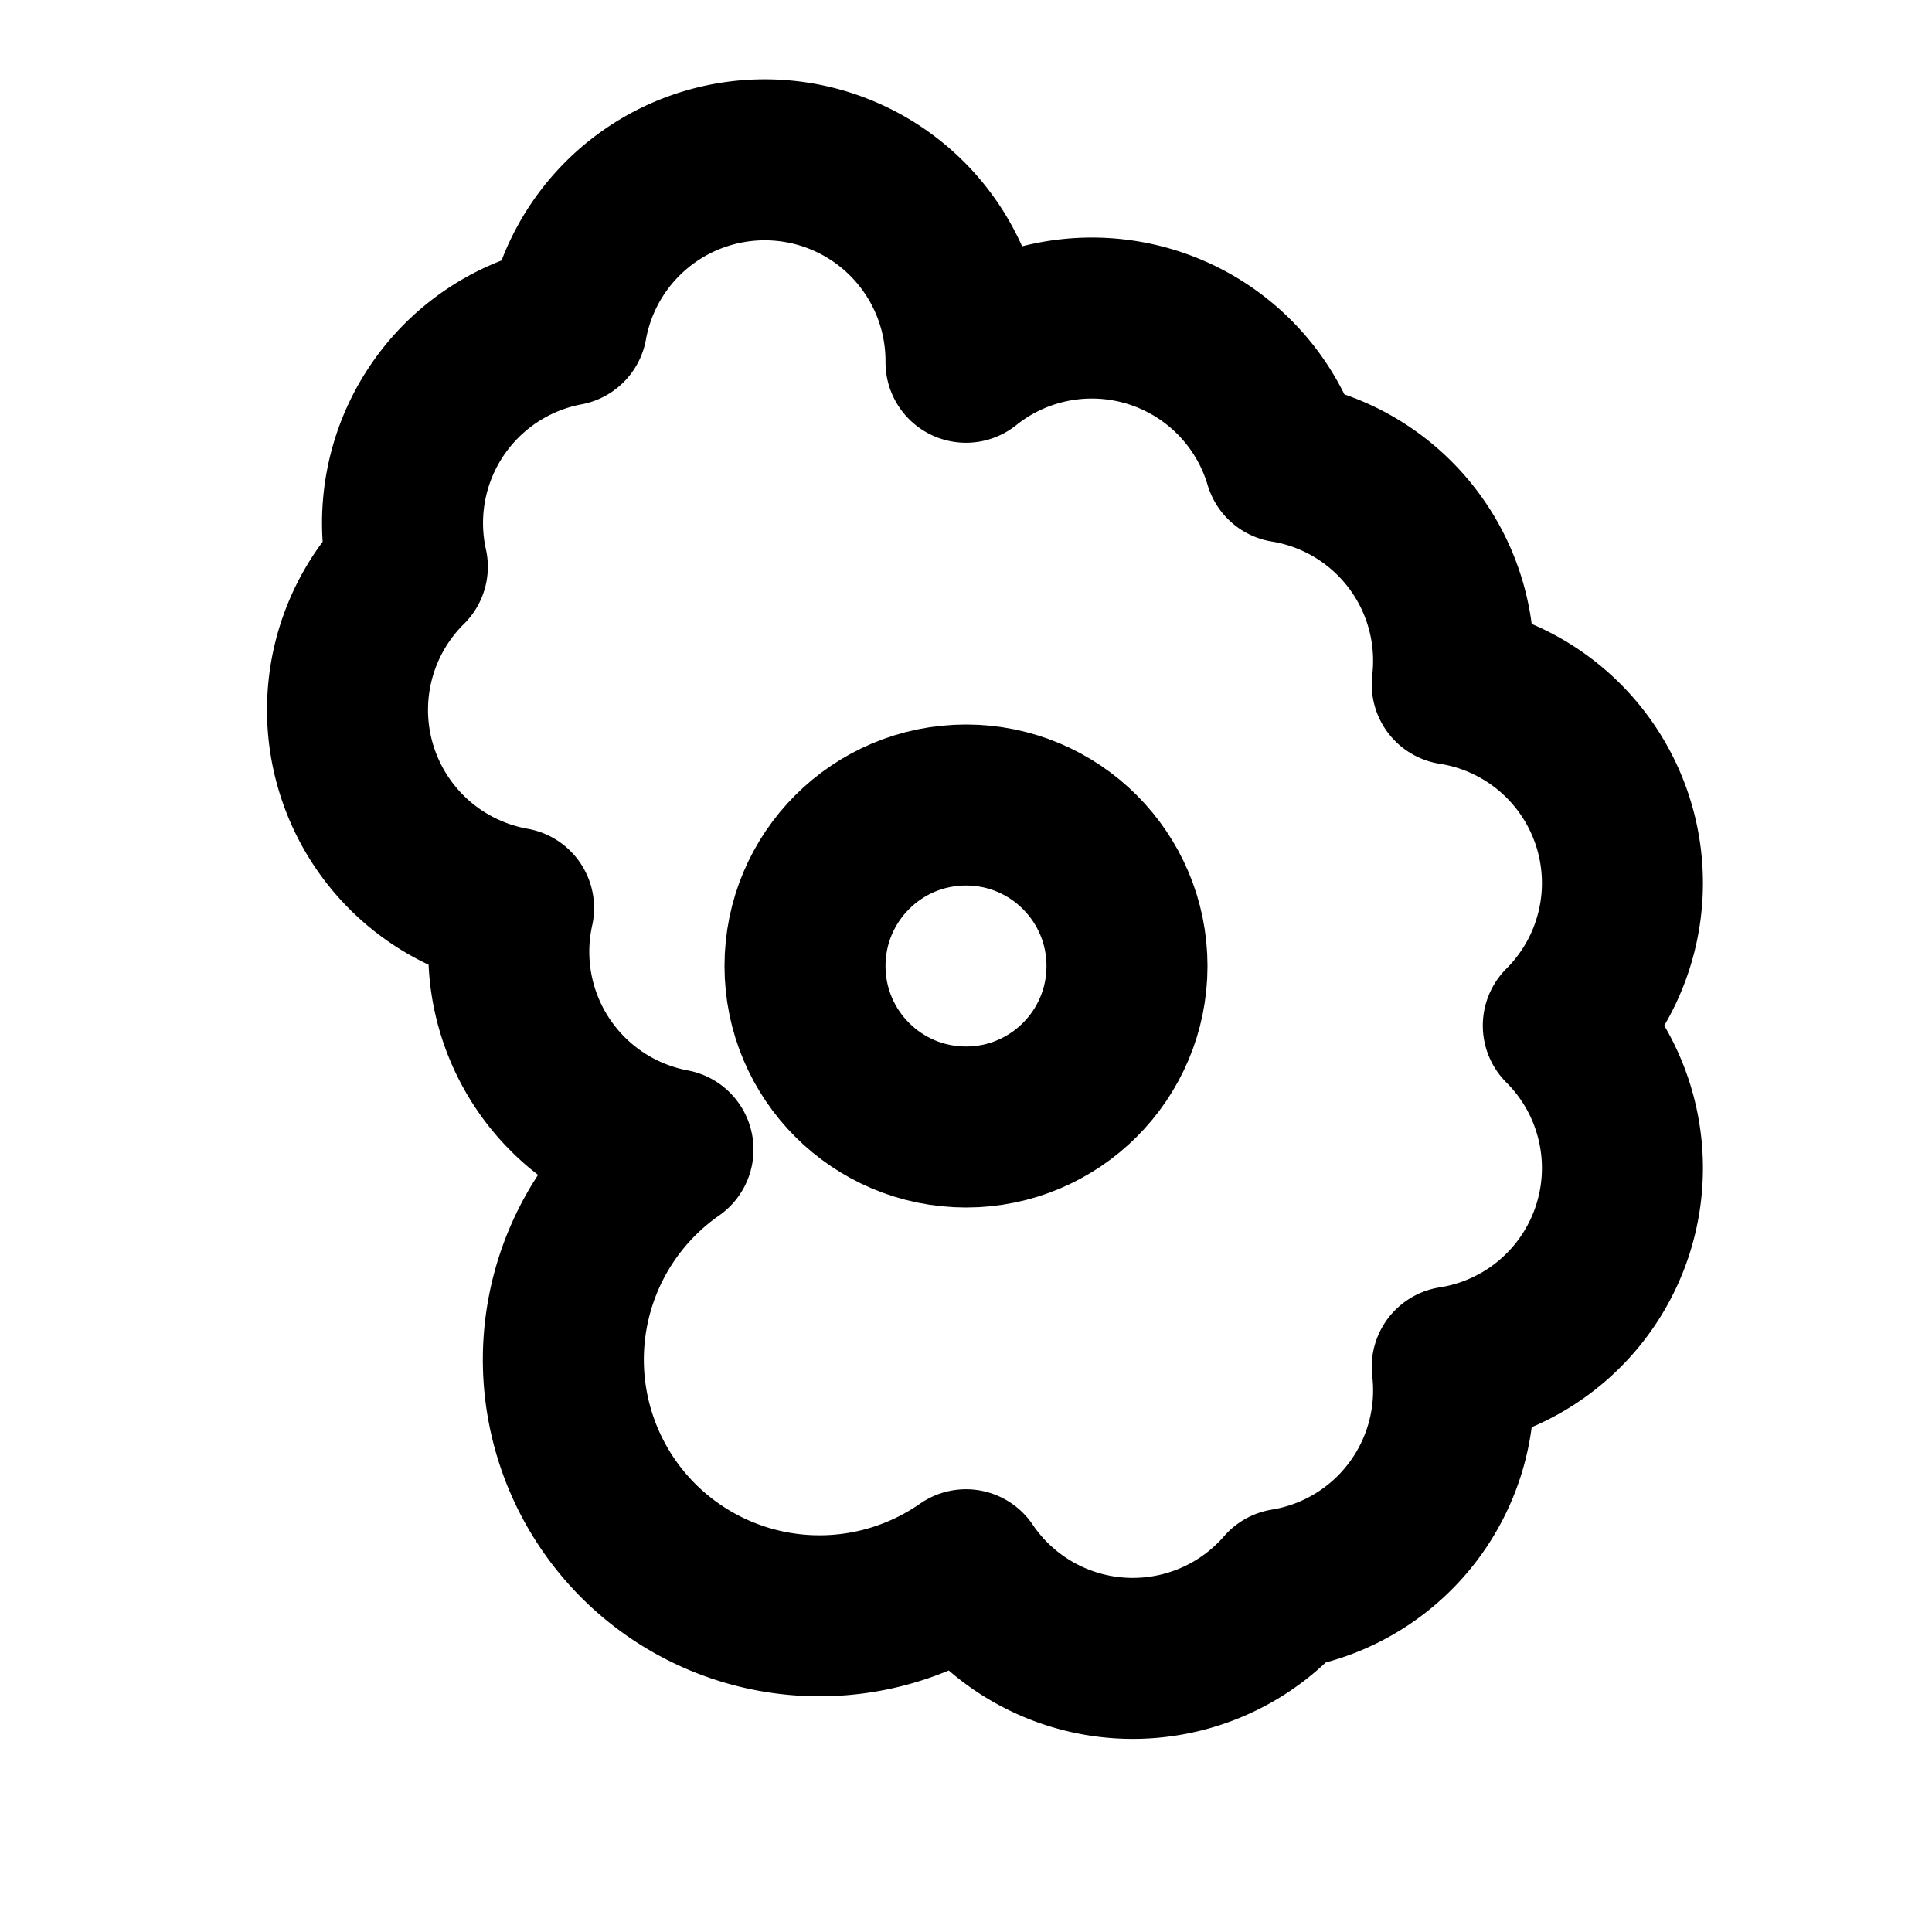 <svg xmlns="http://www.w3.org/2000/svg" width="24" height="24" viewBox="0 0 24 24" fill="none" stroke="currentColor" stroke-width="2" stroke-linecap="round" stroke-linejoin="round">
  <path d="M12 4.5a2.5 2.5 0 0 0-4.96-.46 2.5 2.5 0 0 0-1.98 3 2.5 2.5 0 0 0 1.32 4.24 2.5 2.5 0 0 0 1.98 3A2.5 2.5 0 0 0 12 19.5a2.5 2.5 0 0 0 3.96.24 2.5 2.5 0 0 0 2.08-2.76 2.5 2.5 0 0 0 1.38-4.24 2.5 2.5 0 0 0-1.38-4.24 2.5 2.5 0 0 0-2.08-2.76A2.5 2.5 0 0 0 12 4.5z"></path>
  <circle cx="12" cy="12" r="2"></circle>
</svg>
